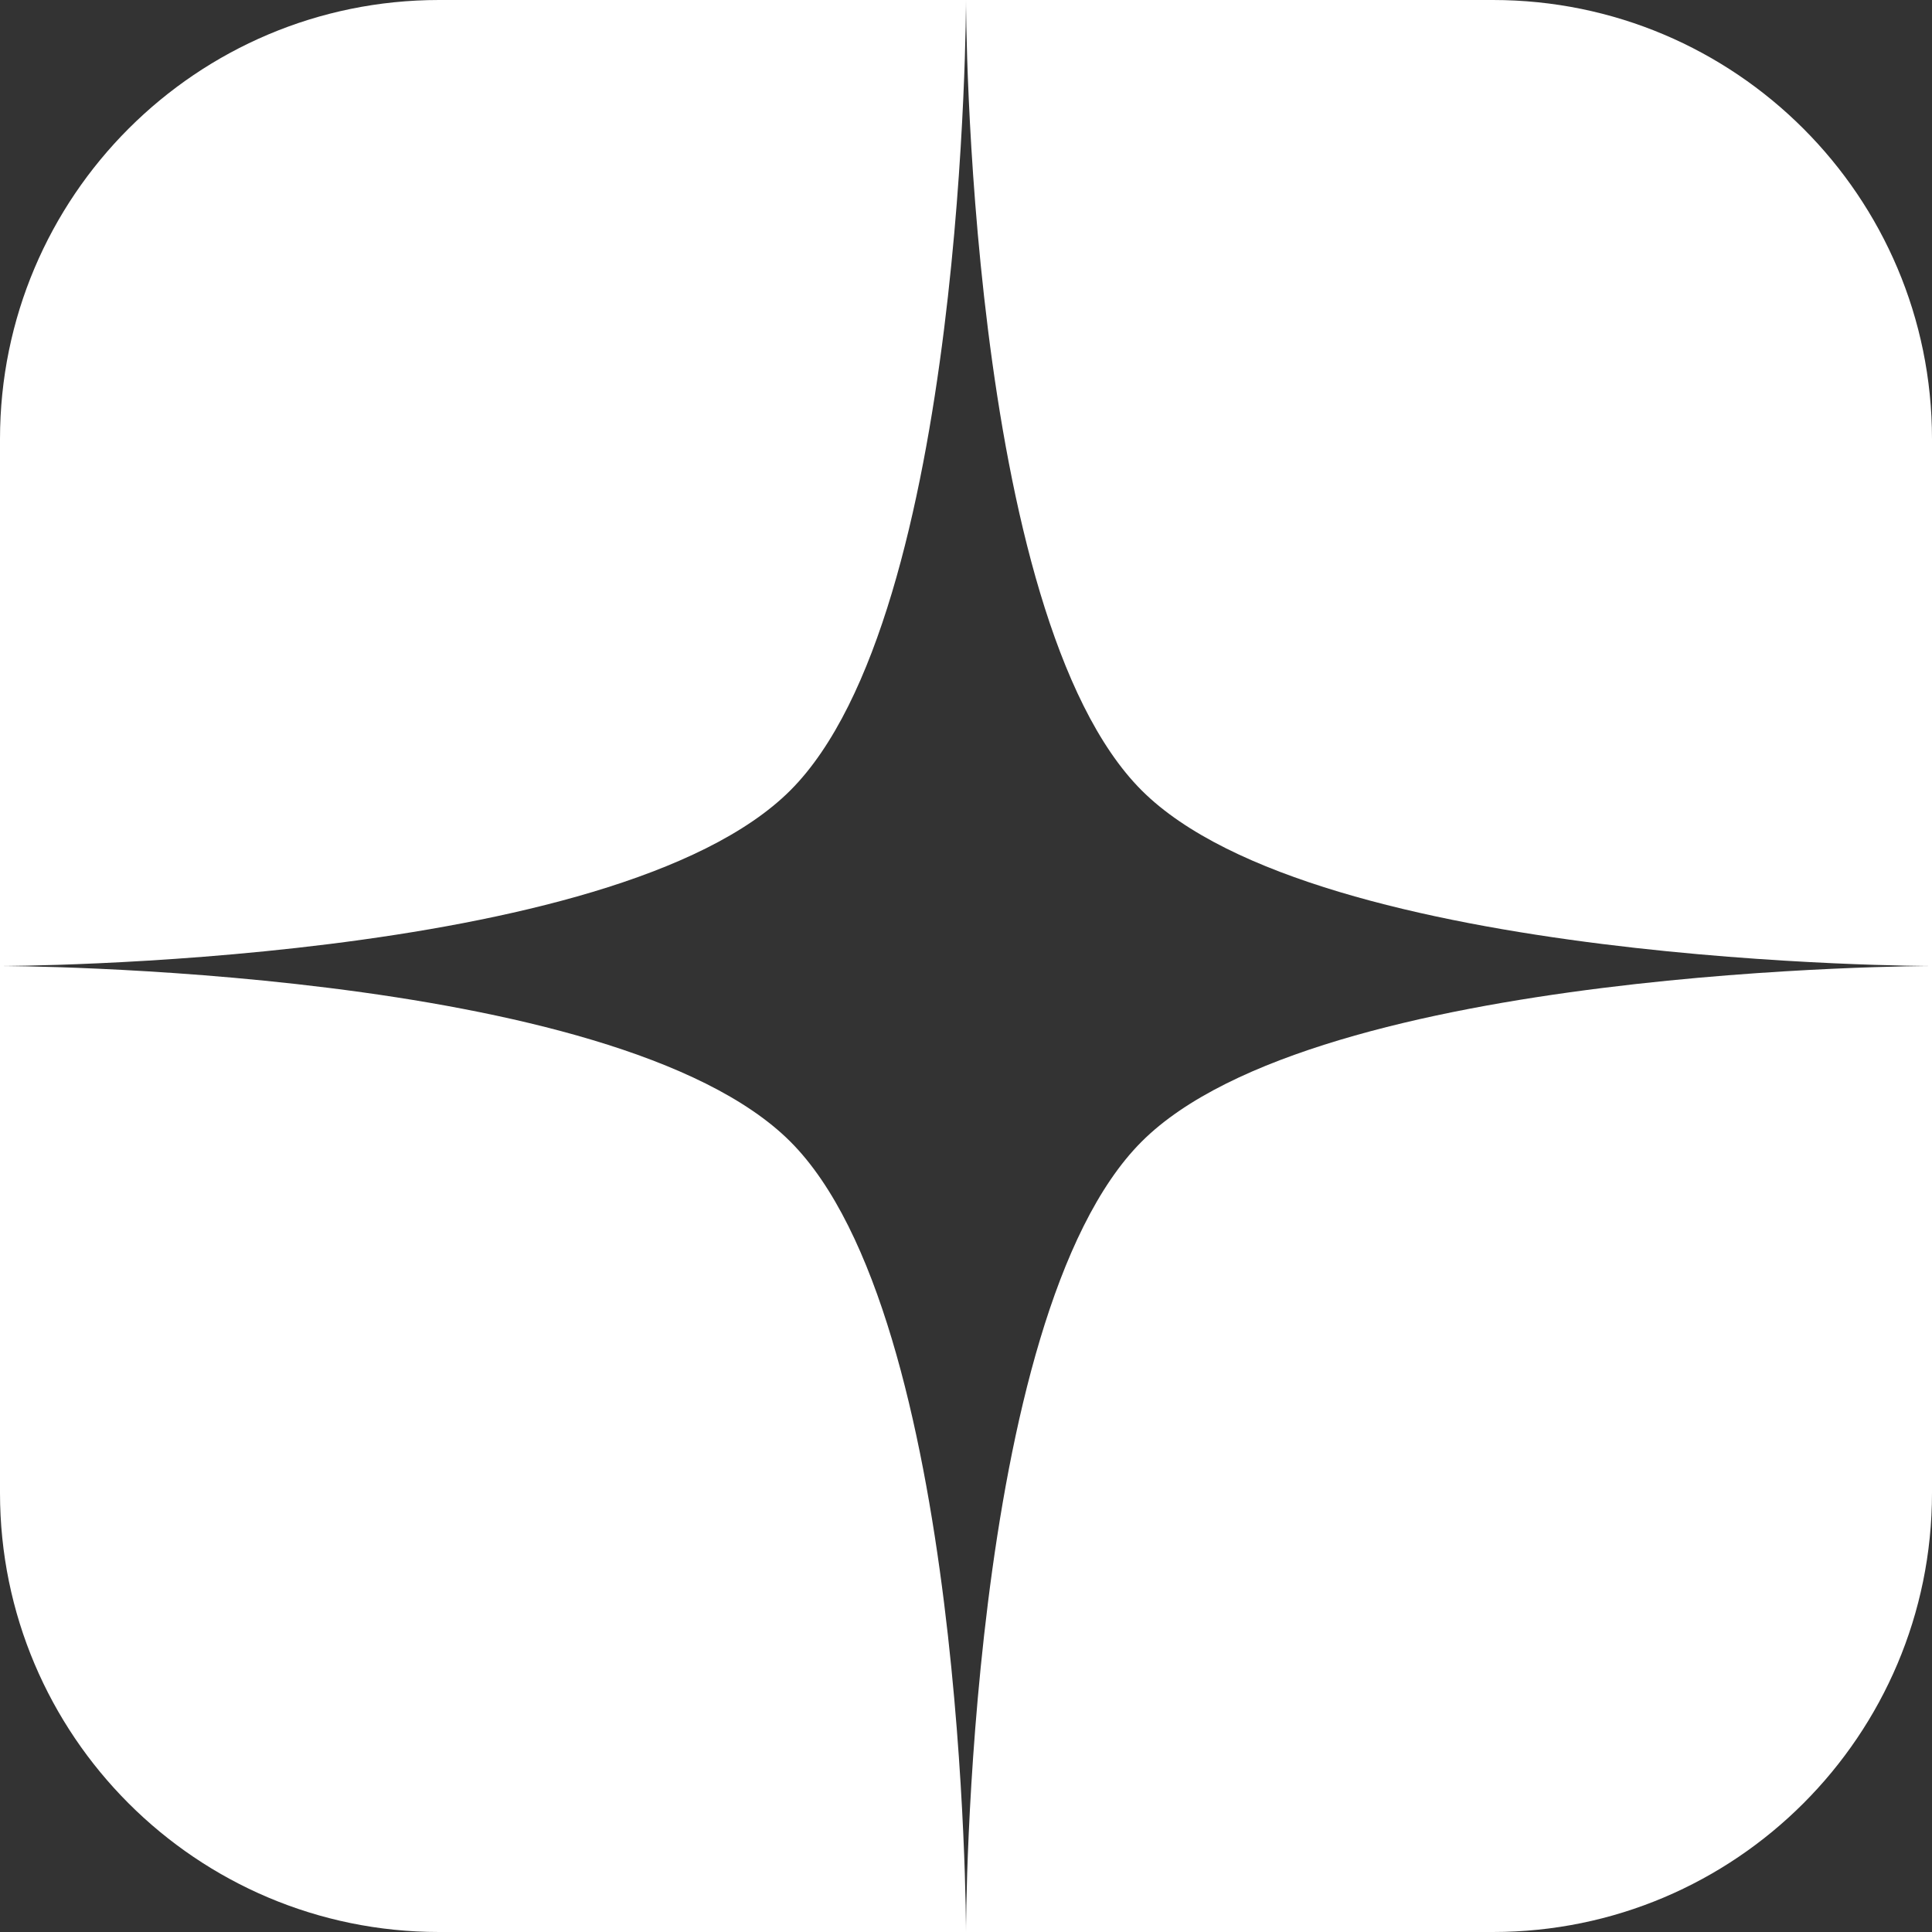 <svg width="22" height="22" viewBox="0 0 22 22" fill="none" xmlns="http://www.w3.org/2000/svg">
<rect x="0" y="0" width="22" height="22" fill="#333333" stroke="none"/>
<path fill-rule="evenodd" clip-rule="evenodd" d="M0 5C0 2.239 2.239 0 5 0H11C11 0 11 7 9 9C7 11 0 11 0 11V5ZM22 11C22 11 15 11 13 9C11 7 11 0 11 0H17C19.761 0 22 2.239 22 5L22 11ZM22 11L22 17C22 19.761 19.761 22 17 22L11 22C11 22 11 15 13 13C15 11 22 11 22 11ZM11 22L5 22C2.239 22 0 19.761 0 17V11C0 11 7 11 9 13C11 15 11 22 11 22Z" fill="white"/>
</svg>
